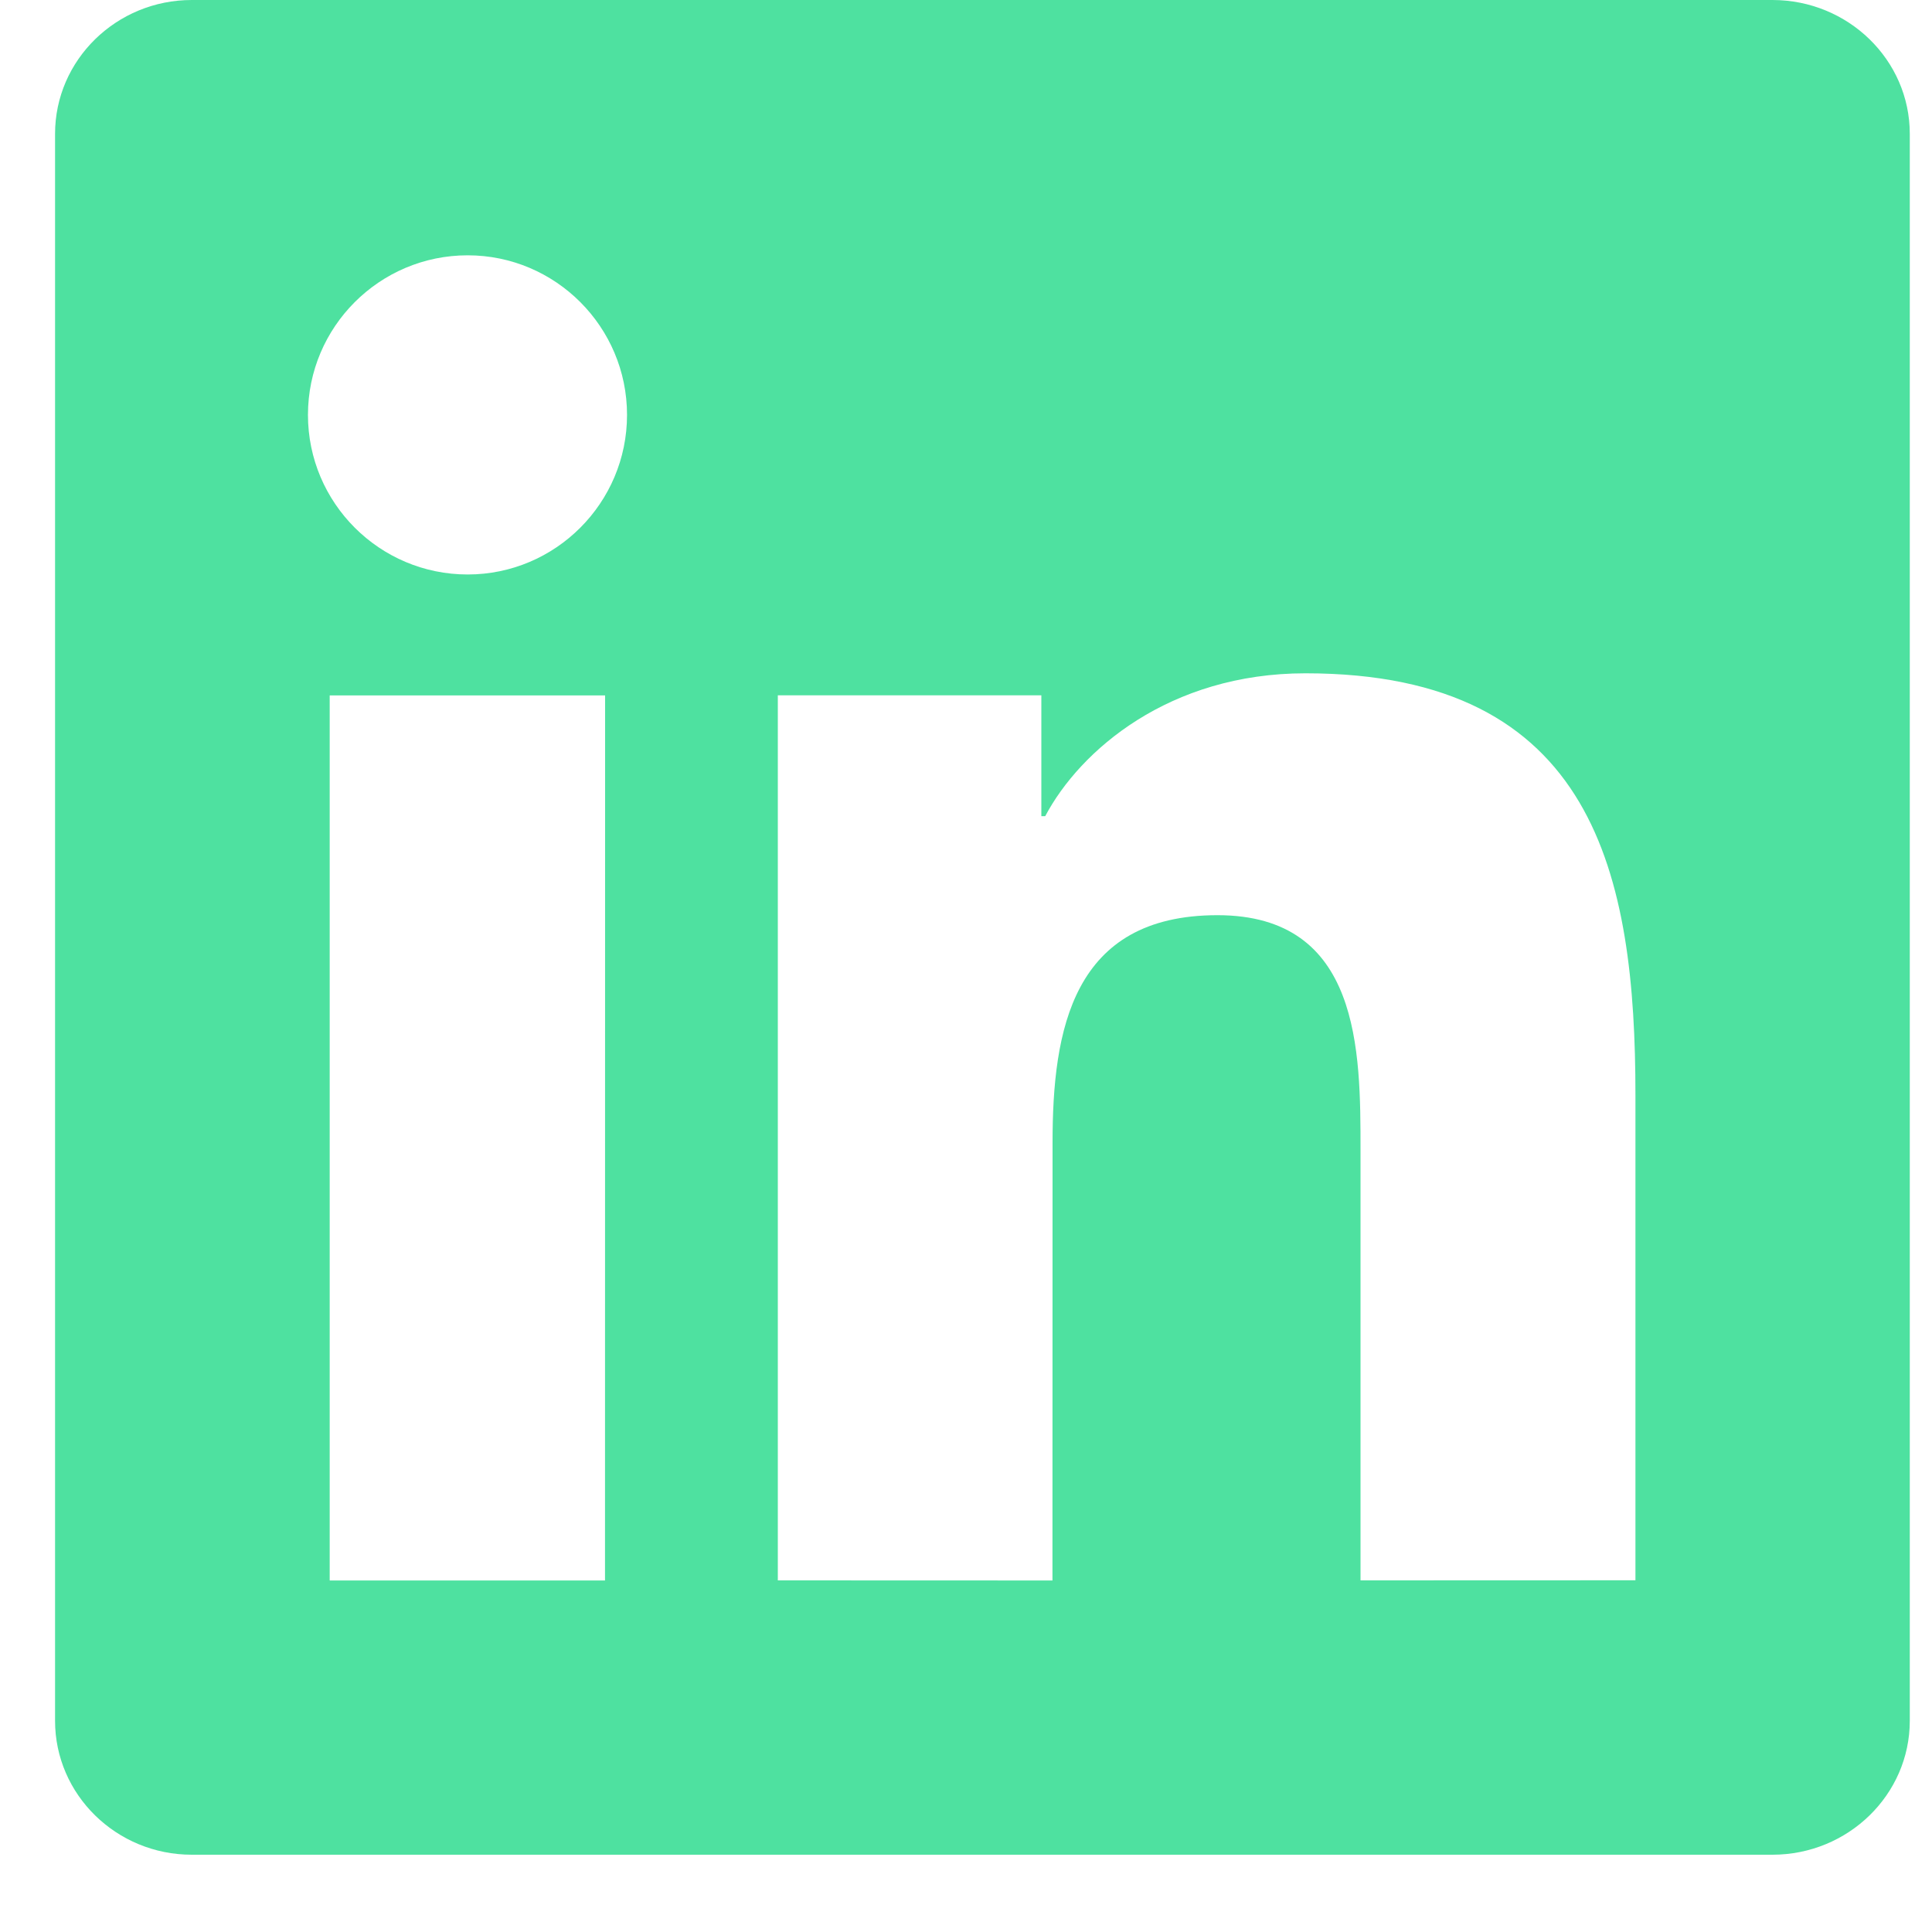 <svg width="20" height="20" viewBox="0 0 20 20" fill="none" xmlns="http://www.w3.org/2000/svg">
<path fill-rule="evenodd" clip-rule="evenodd" d="M4.841 2.643C3.929 2.643 3.188 3.384 3.188 4.295C3.188 5.206 3.929 5.947 4.841 5.947C5.751 5.947 6.491 5.206 6.491 4.295C6.491 3.384 5.751 2.643 4.841 2.643ZM3.413 7.199V16.361H6.263L6.264 7.199H3.413ZM8.052 7.198V16.36L10.895 16.361L10.896 11.828C10.896 10.664 11.099 9.474 12.603 9.474C14.084 9.474 14.084 10.878 14.084 11.903V16.36L16.93 16.359V11.335C16.93 9.068 16.516 6.97 13.514 6.97C12.104 6.97 11.181 7.767 10.82 8.449H10.78L10.78 7.198H8.052ZM18.348 19.2H1.985C1.205 19.2 0.57 18.578 0.57 17.814V1.385C0.57 0.621 1.205 0 1.985 0H18.348C19.132 0 19.77 0.621 19.77 1.385V17.814C19.77 18.578 19.132 19.2 18.348 19.2Z" fill="#4EE1A0"/>
</svg>
